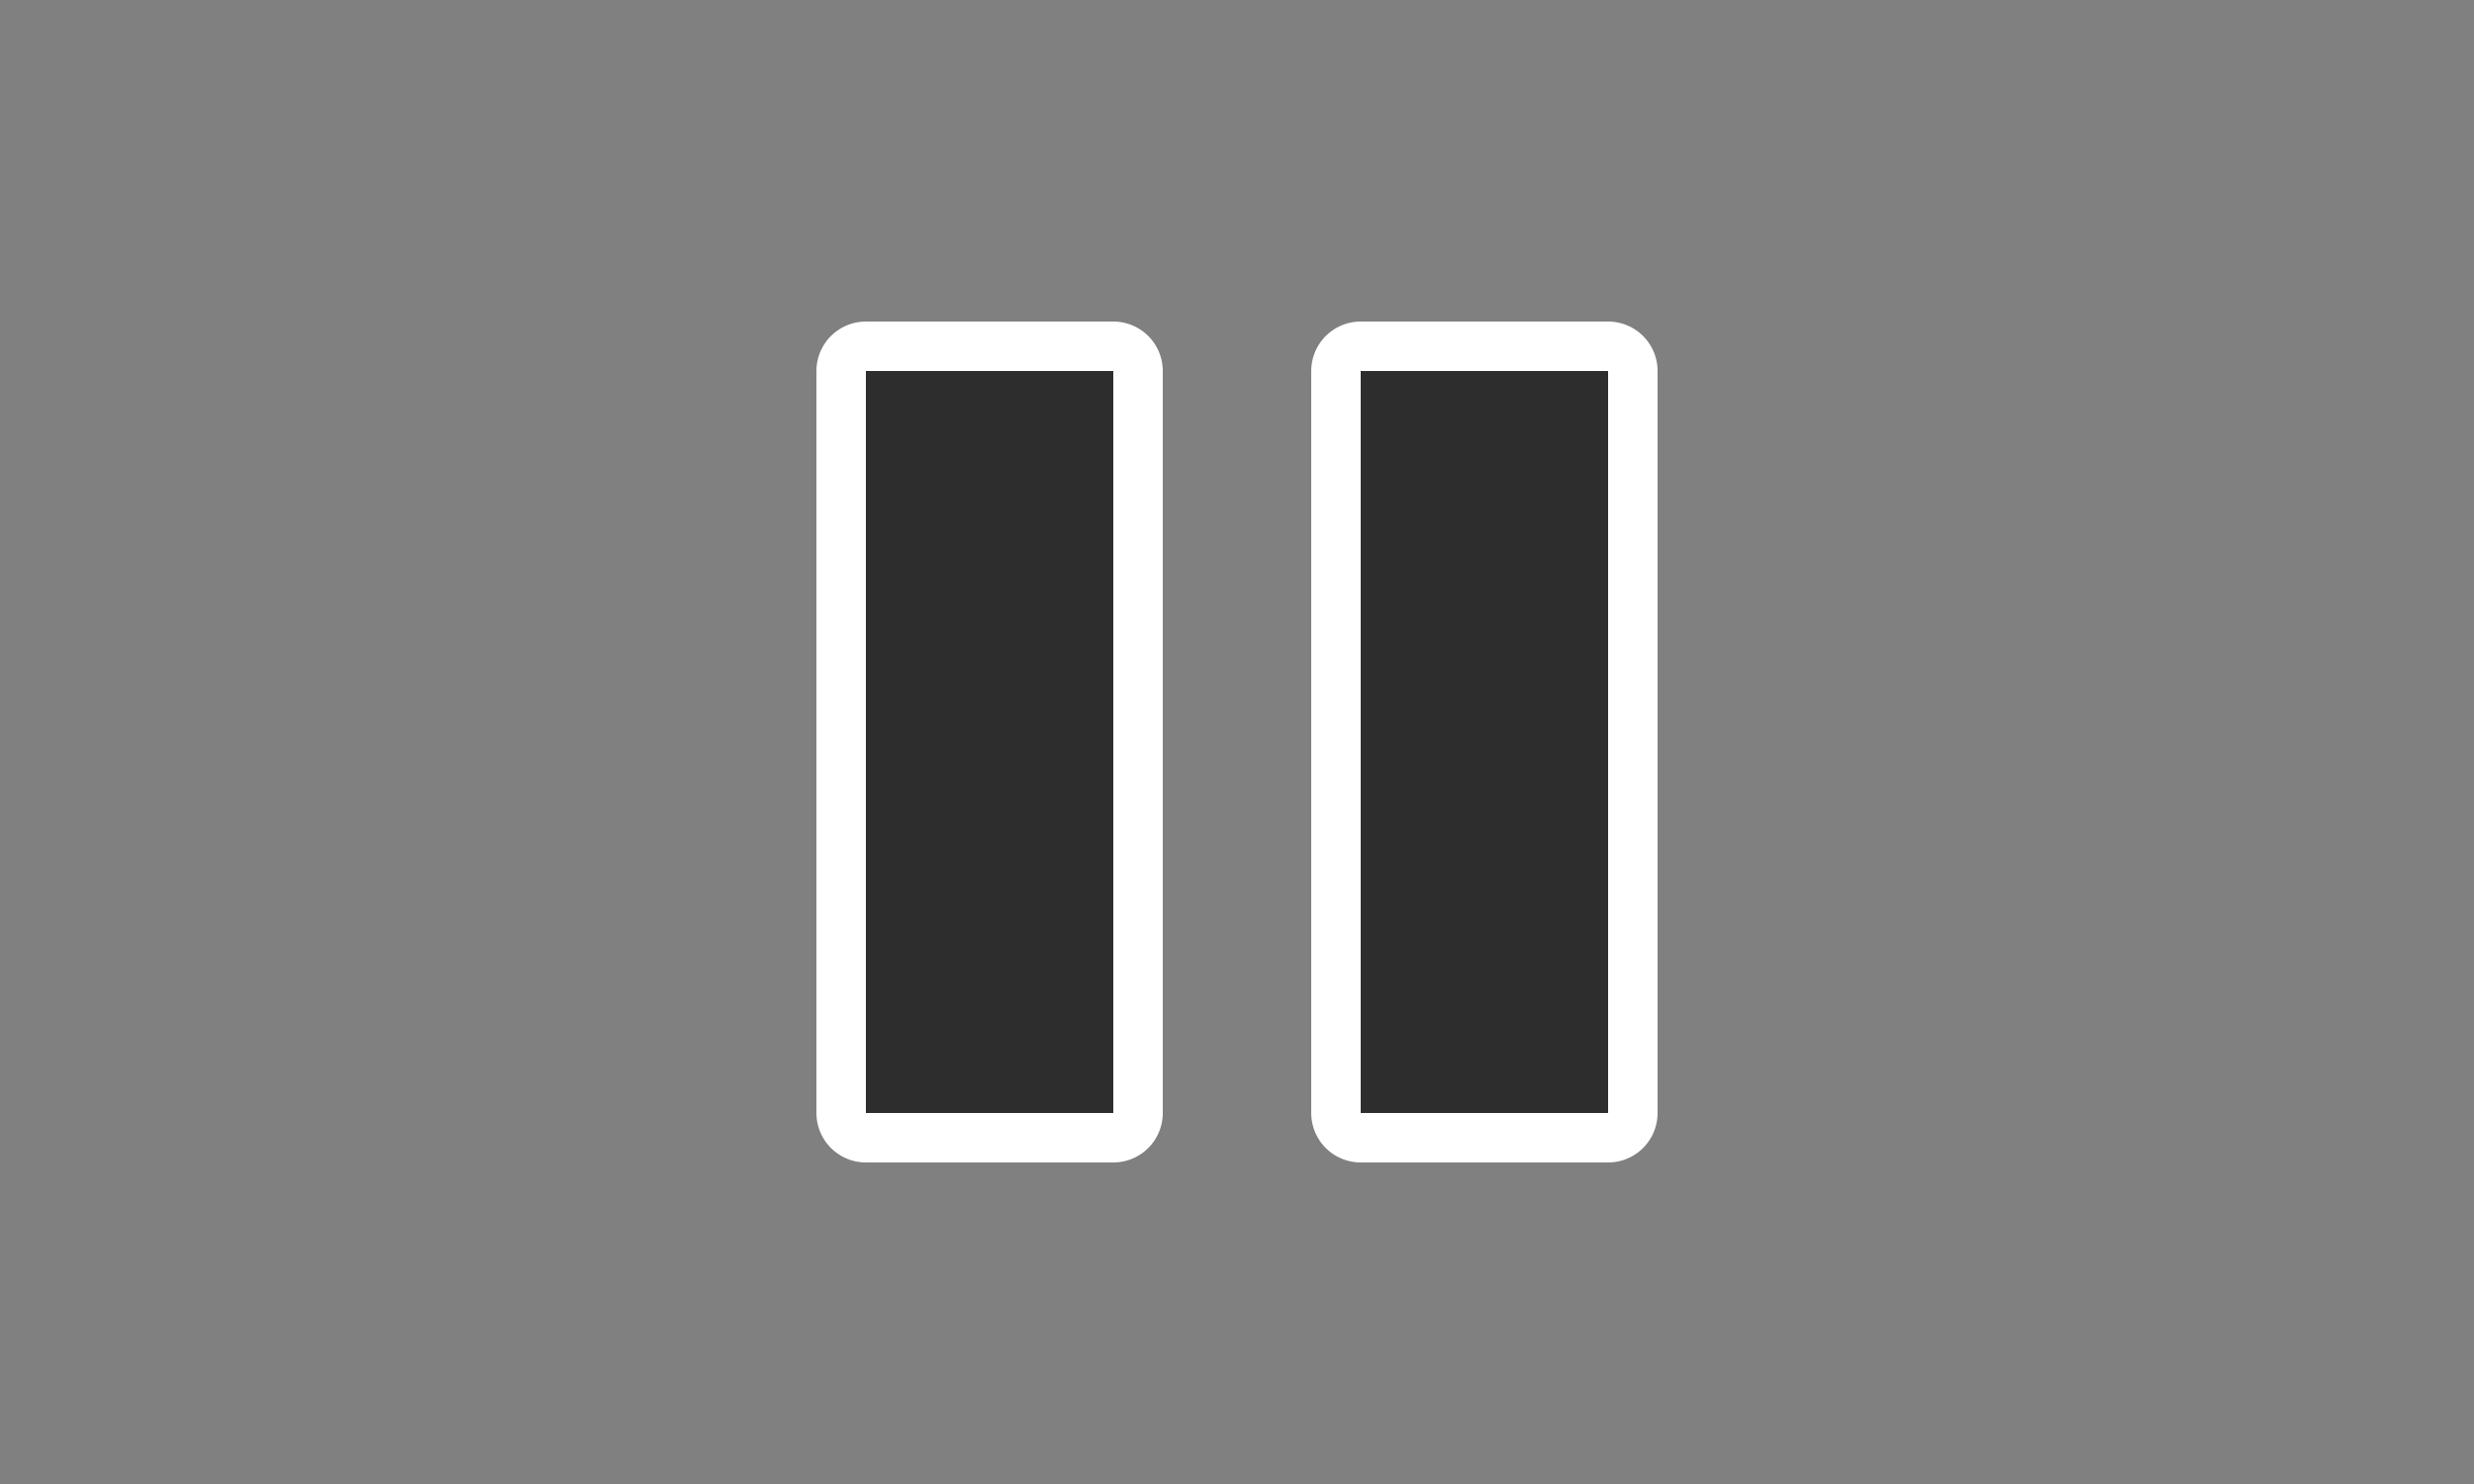 <?xml version="1.0" encoding="UTF-8" standalone="no"?>
<svg
   xmlns:dc="http://purl.org/dc/elements/1.1/"
   xmlns:cc="http://creativecommons.org/ns#"
   xmlns:rdf="http://www.w3.org/1999/02/22-rdf-syntax-ns#"
   xmlns:svg="http://www.w3.org/2000/svg"
   xmlns="http://www.w3.org/2000/svg"
   id="svg8"
   version="1.1"
   height="24"
   width="40">
  <rect width="100%" height="100%" fill="#808080" stroke="none"/>
  <defs
     id="defs12" />
  <g
     style="stroke:#ffffff;stroke-opacity:1;stroke-width:1.6;stroke-miterlimit:4;stroke-dasharray:none"
     fill="#fffffe"
     stroke-width="1.6"
     stroke-linecap="round"
     stroke-linejoin="round"
     id="g6"
     transform="translate(0,2)">
    <path
       style="stroke:#ffffff;stroke-opacity:1;stroke-width:1.6;stroke-miterlimit:4;stroke-dasharray:none"
       id="path2"
       d="m14 4h4v12h-4v-12" />
    <path
       style="stroke:#ffffff;stroke-opacity:1;stroke-width:1.6;stroke-miterlimit:4;stroke-dasharray:none"
       id="path4"
       d="m22 4v12h4v-12h-4" />
  </g>
  <g
     id="g6-3"
     transform="translate(0,2)"
     style="fill:#2d2d2e;stroke-width:1.6;stroke-linecap:round;stroke-linejoin:round;fill-opacity:1">
    <path
       style="fill:#2d2d2e;fill-opacity:1"
       id="path2-6"
       d="m 14,4 h 4 v 12 h -4 V 4" />
    <path
       style="fill:#2d2d2e;fill-opacity:1"
       id="path4-7"
       d="m 22,4 v 12 h 4 V 4 h -4" />
  </g>
</svg>

